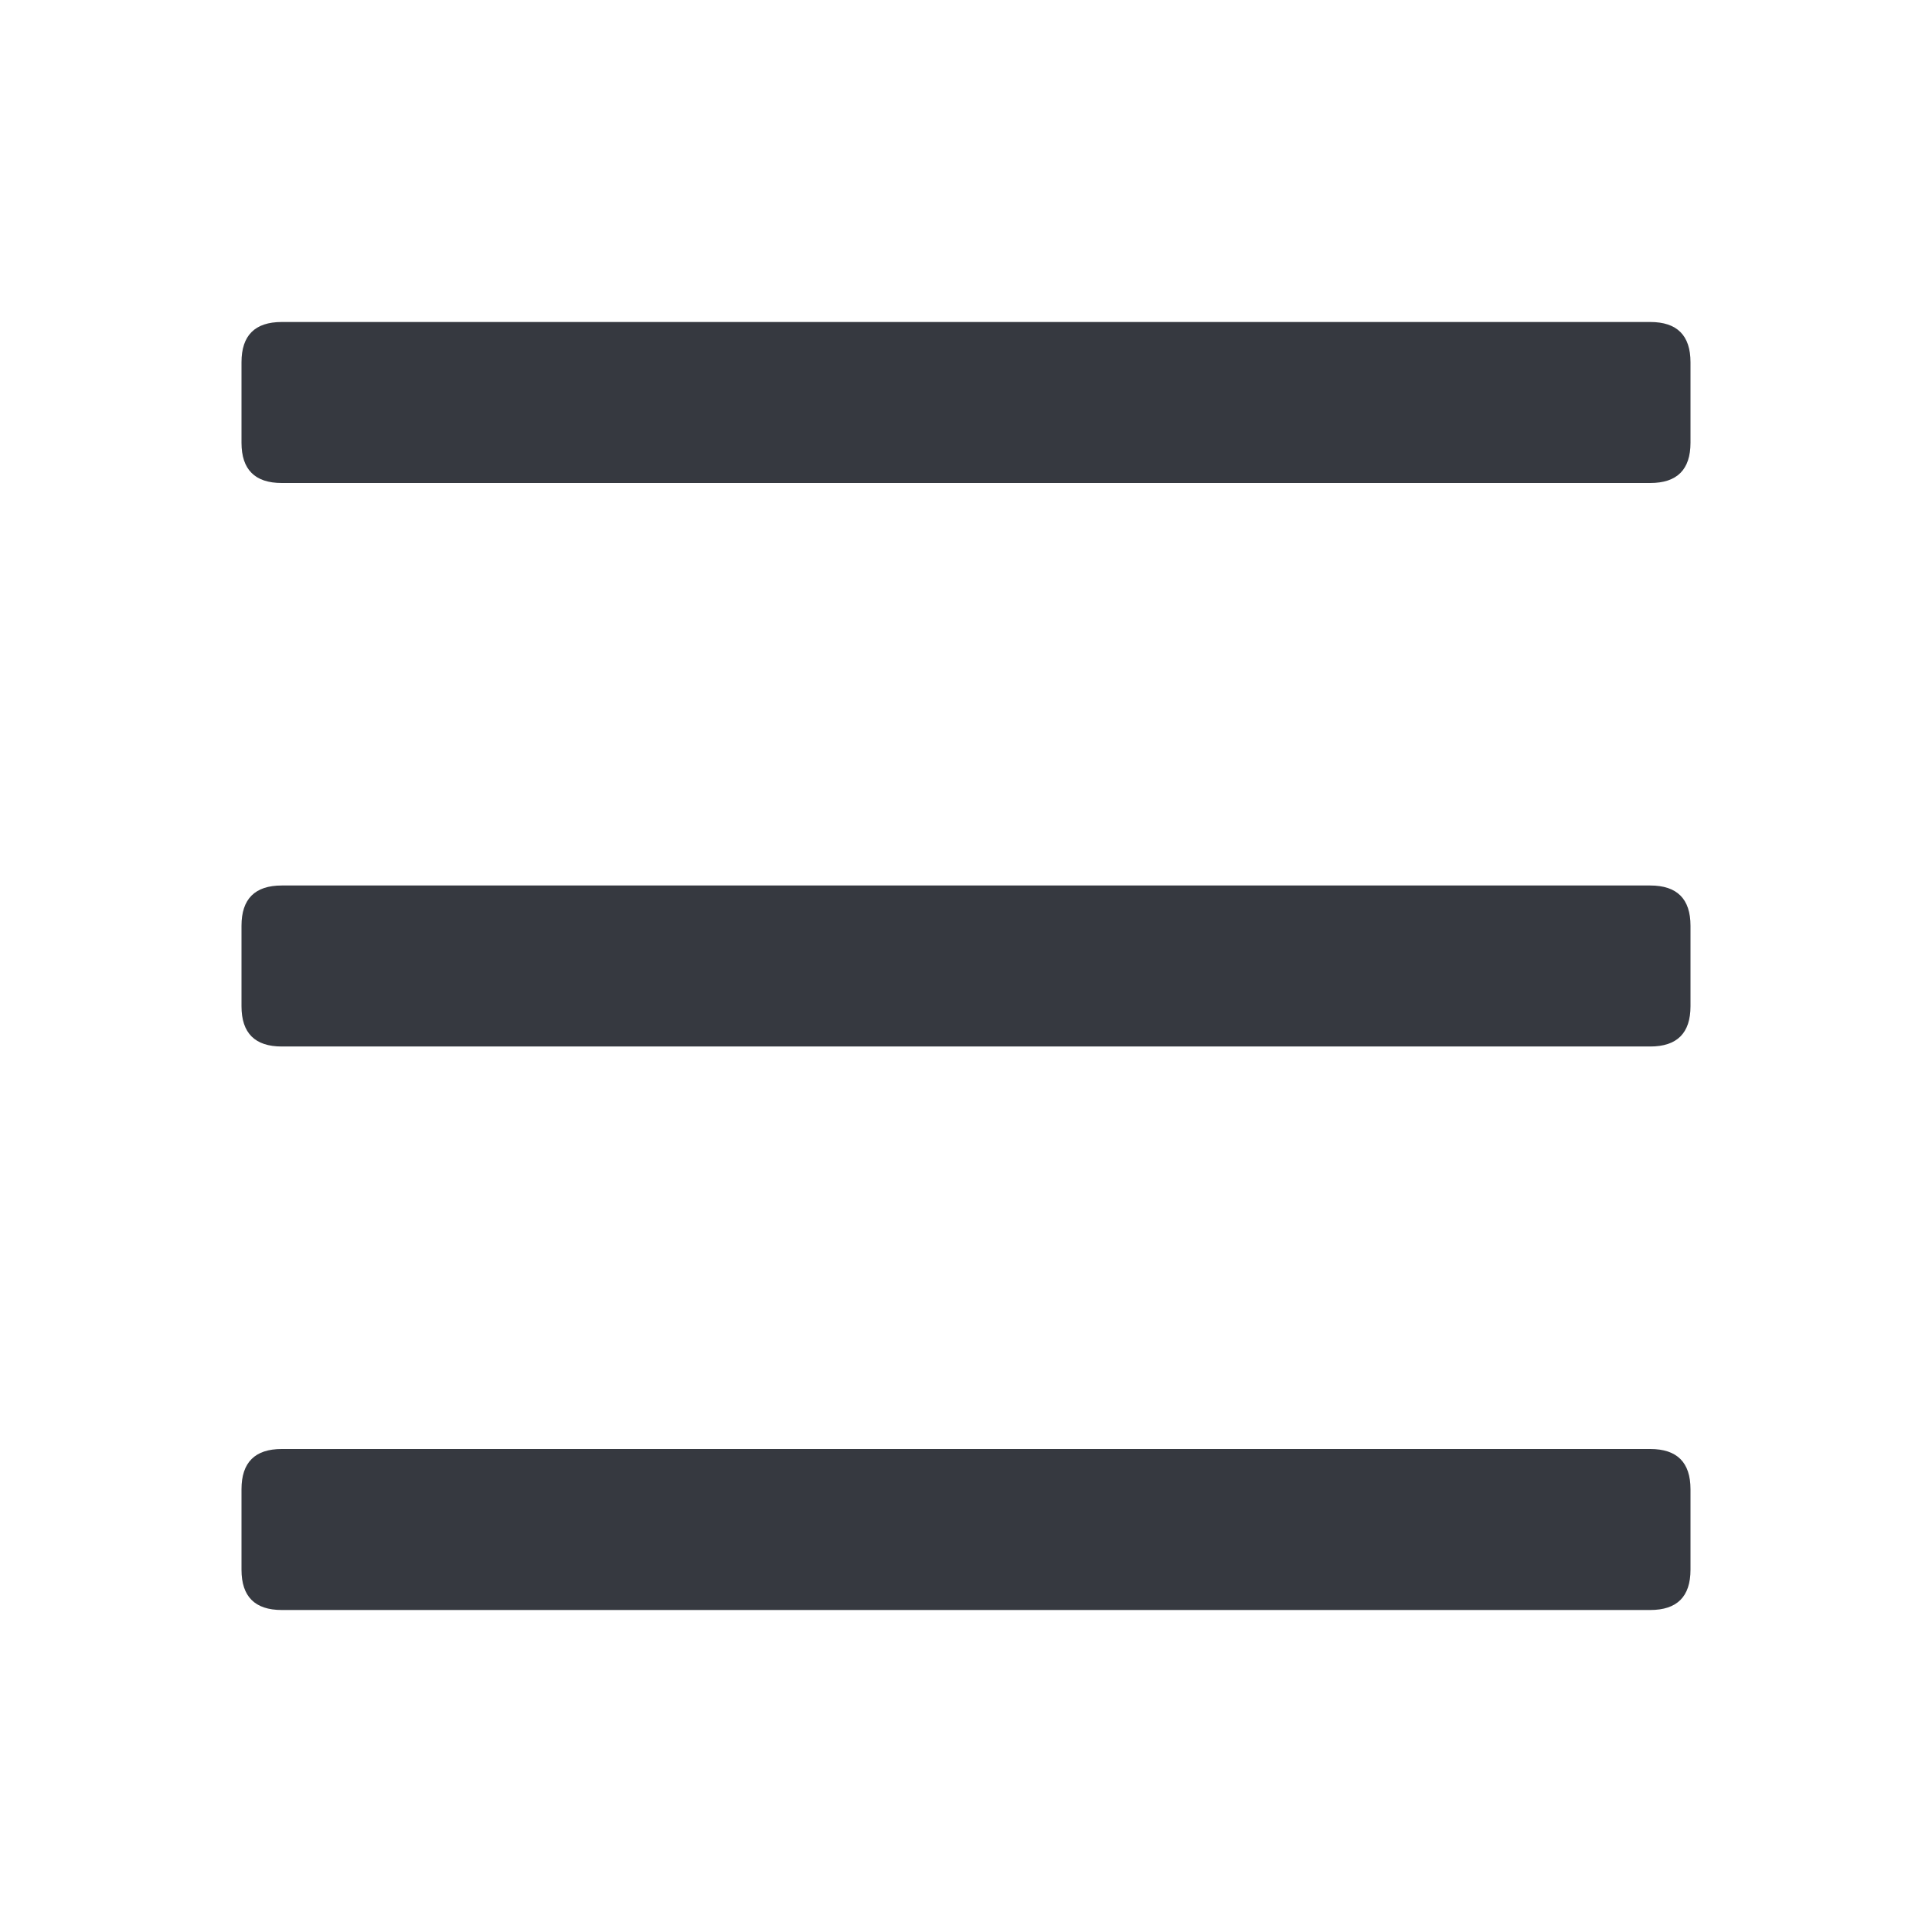 <?xml version="1.0" standalone="no"?><!DOCTYPE svg PUBLIC "-//W3C//DTD SVG 1.1//EN" "http://www.w3.org/Graphics/SVG/1.1/DTD/svg11.dtd"><svg class="icon" width="200px" height="200.00px" viewBox="0 0 1024 1024" version="1.1" xmlns="http://www.w3.org/2000/svg"><path d="M128 170.667m21.333 0l725.333 0q21.333 0 21.333 21.333l0 42.667q0 21.333-21.333 21.333l-725.333 0q-21.333 0-21.333-21.333l0-42.667q0-21.333 21.333-21.333Z" fill="#363940" /><path d="M128 469.333m21.333 0l725.333 0q21.333 0 21.333 21.333l0 42.667q0 21.333-21.333 21.333l-725.333 0q-21.333 0-21.333-21.333l0-42.667q0-21.333 21.333-21.333Z" fill="#363940" /><path d="M128 768m21.333 0l725.333 0q21.333 0 21.333 21.333l0 42.667q0 21.333-21.333 21.333l-725.333 0q-21.333 0-21.333-21.333l0-42.667q0-21.333 21.333-21.333Z" fill="#363940" /></svg>